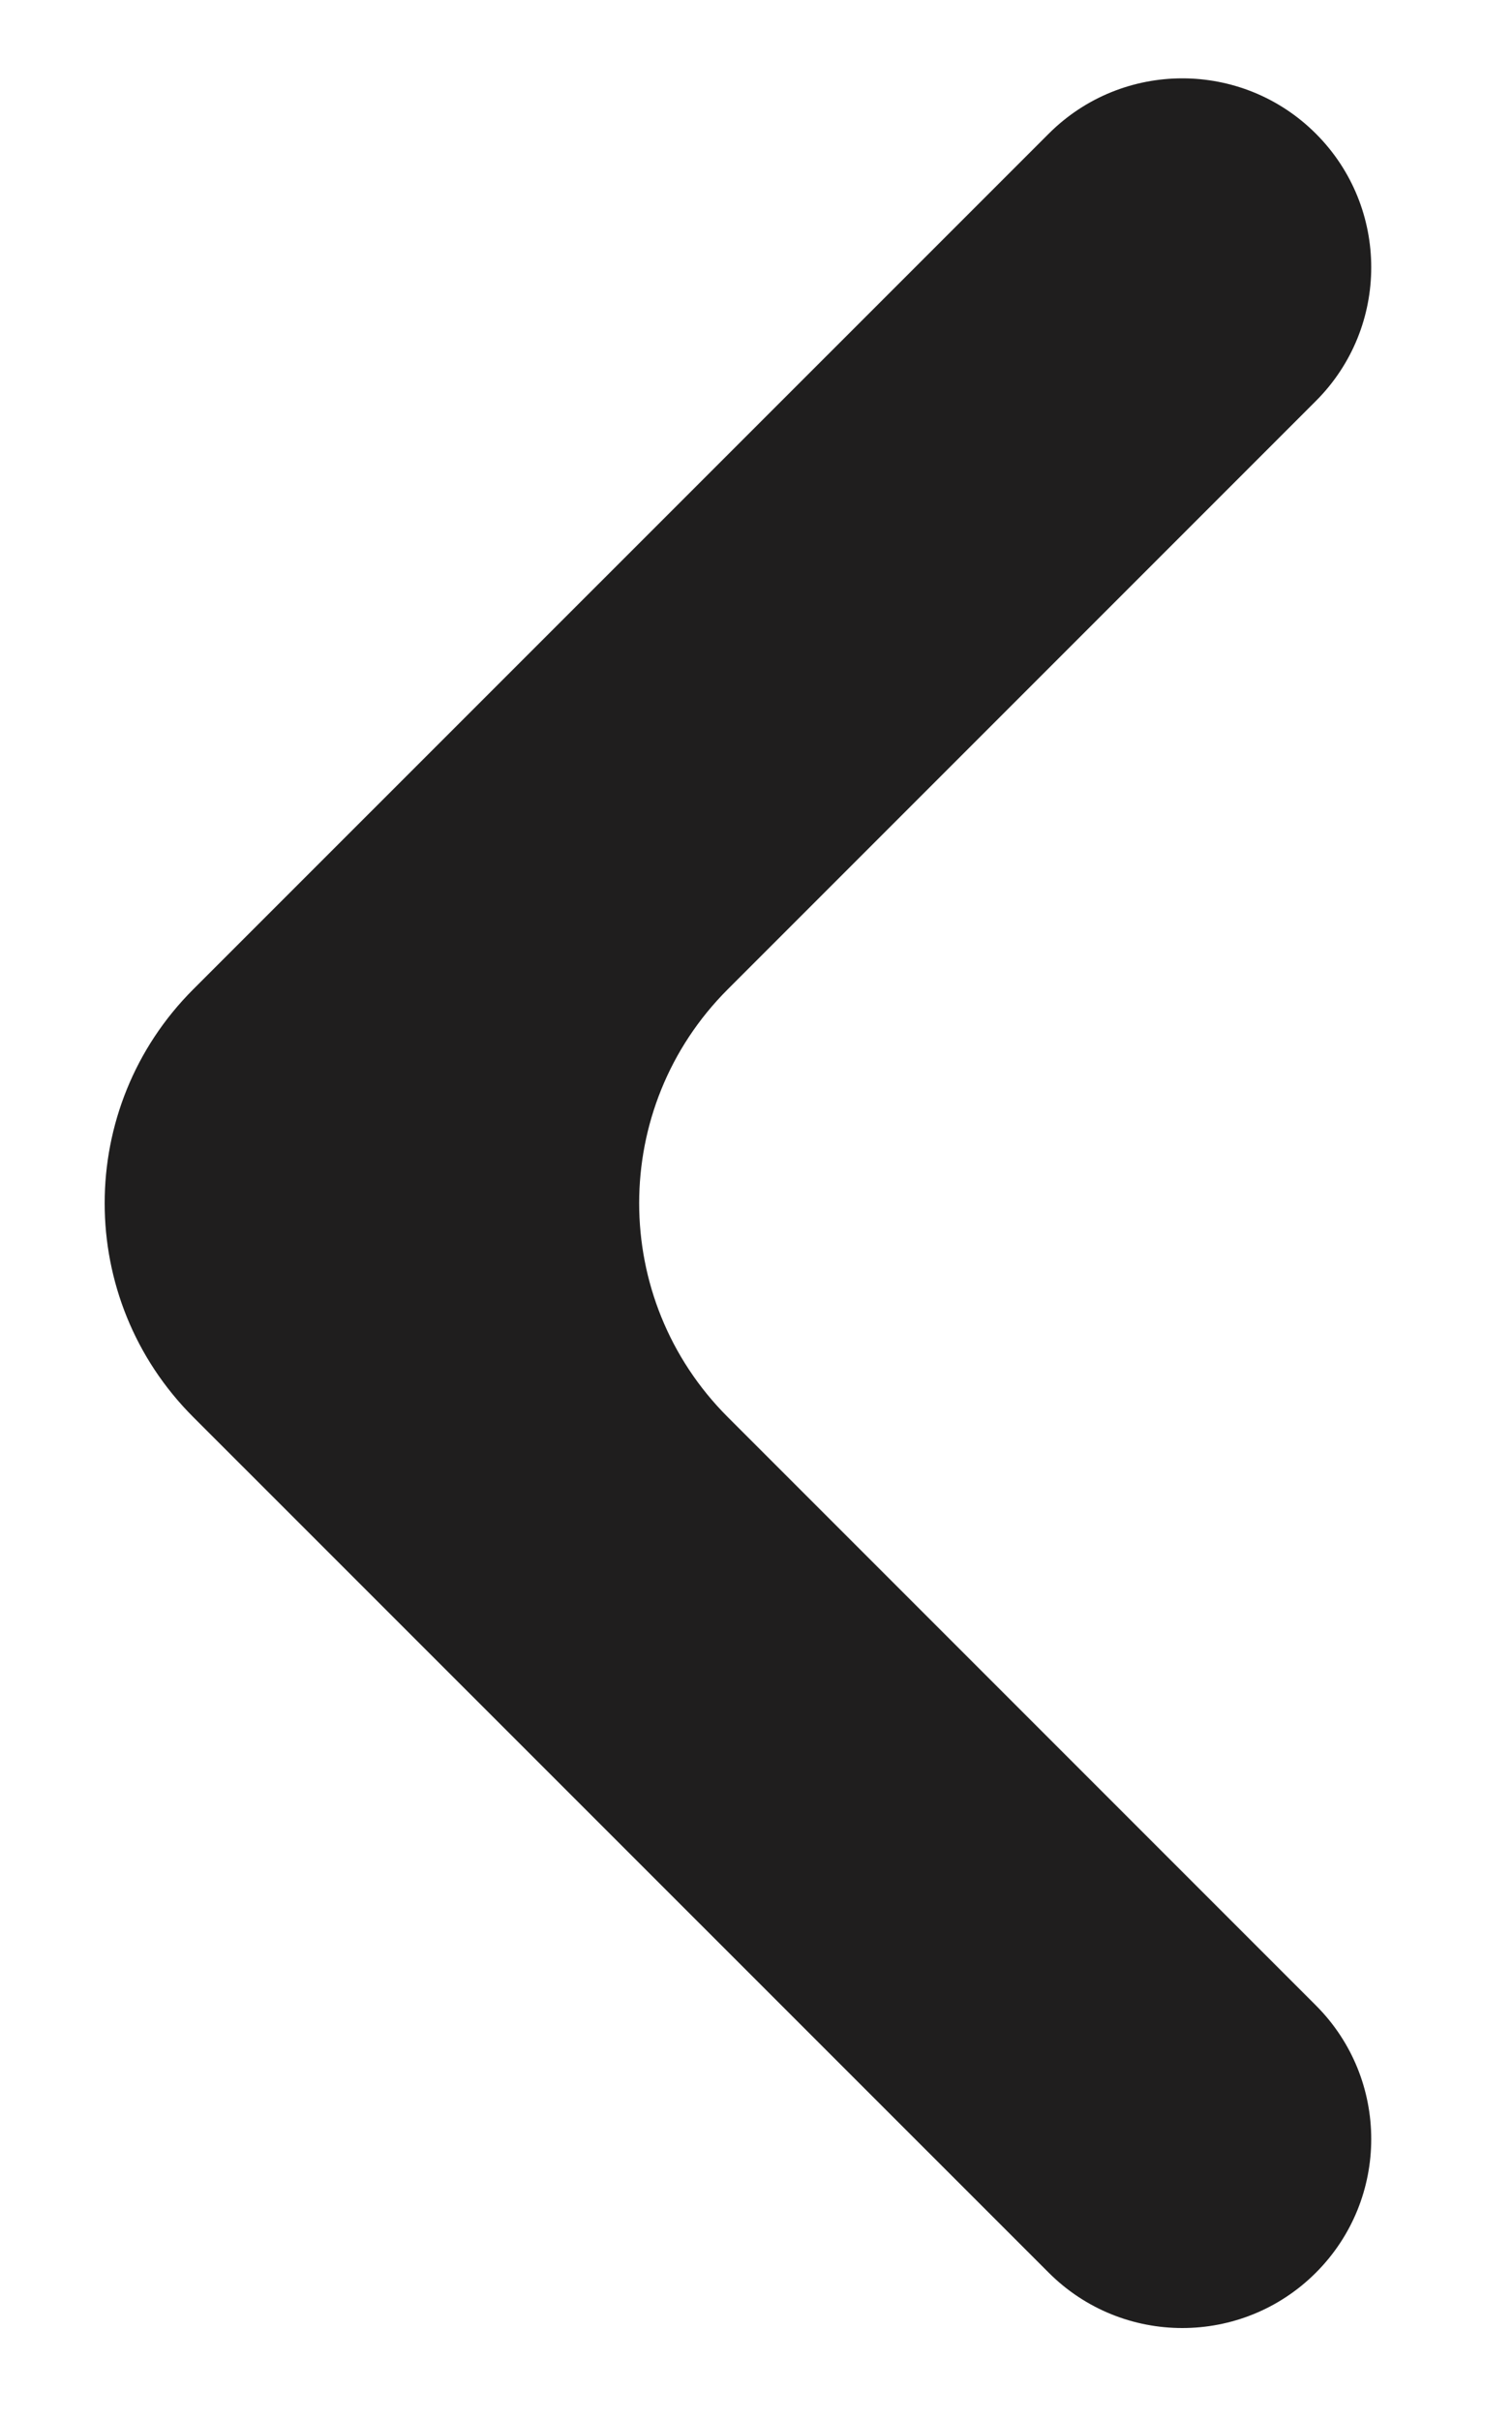<svg width="10" height="16" viewBox="0 0 10 16" fill="none" xmlns="http://www.w3.org/2000/svg">
<path d="M4.813 6.541C4.032 7.322 4.032 8.588 4.813 9.369L8.703 13.259C9.191 13.747 9.191 14.538 8.703 15.026V15.026C8.215 15.514 7.424 15.514 6.936 15.026L1.278 9.369C0.497 8.588 0.497 7.322 1.278 6.541L6.936 0.884C7.424 0.396 8.215 0.396 8.703 0.884V0.884C9.191 1.372 9.191 2.163 8.703 2.651L4.813 6.541Z" fill="#1F1E1E"/>
</svg>
